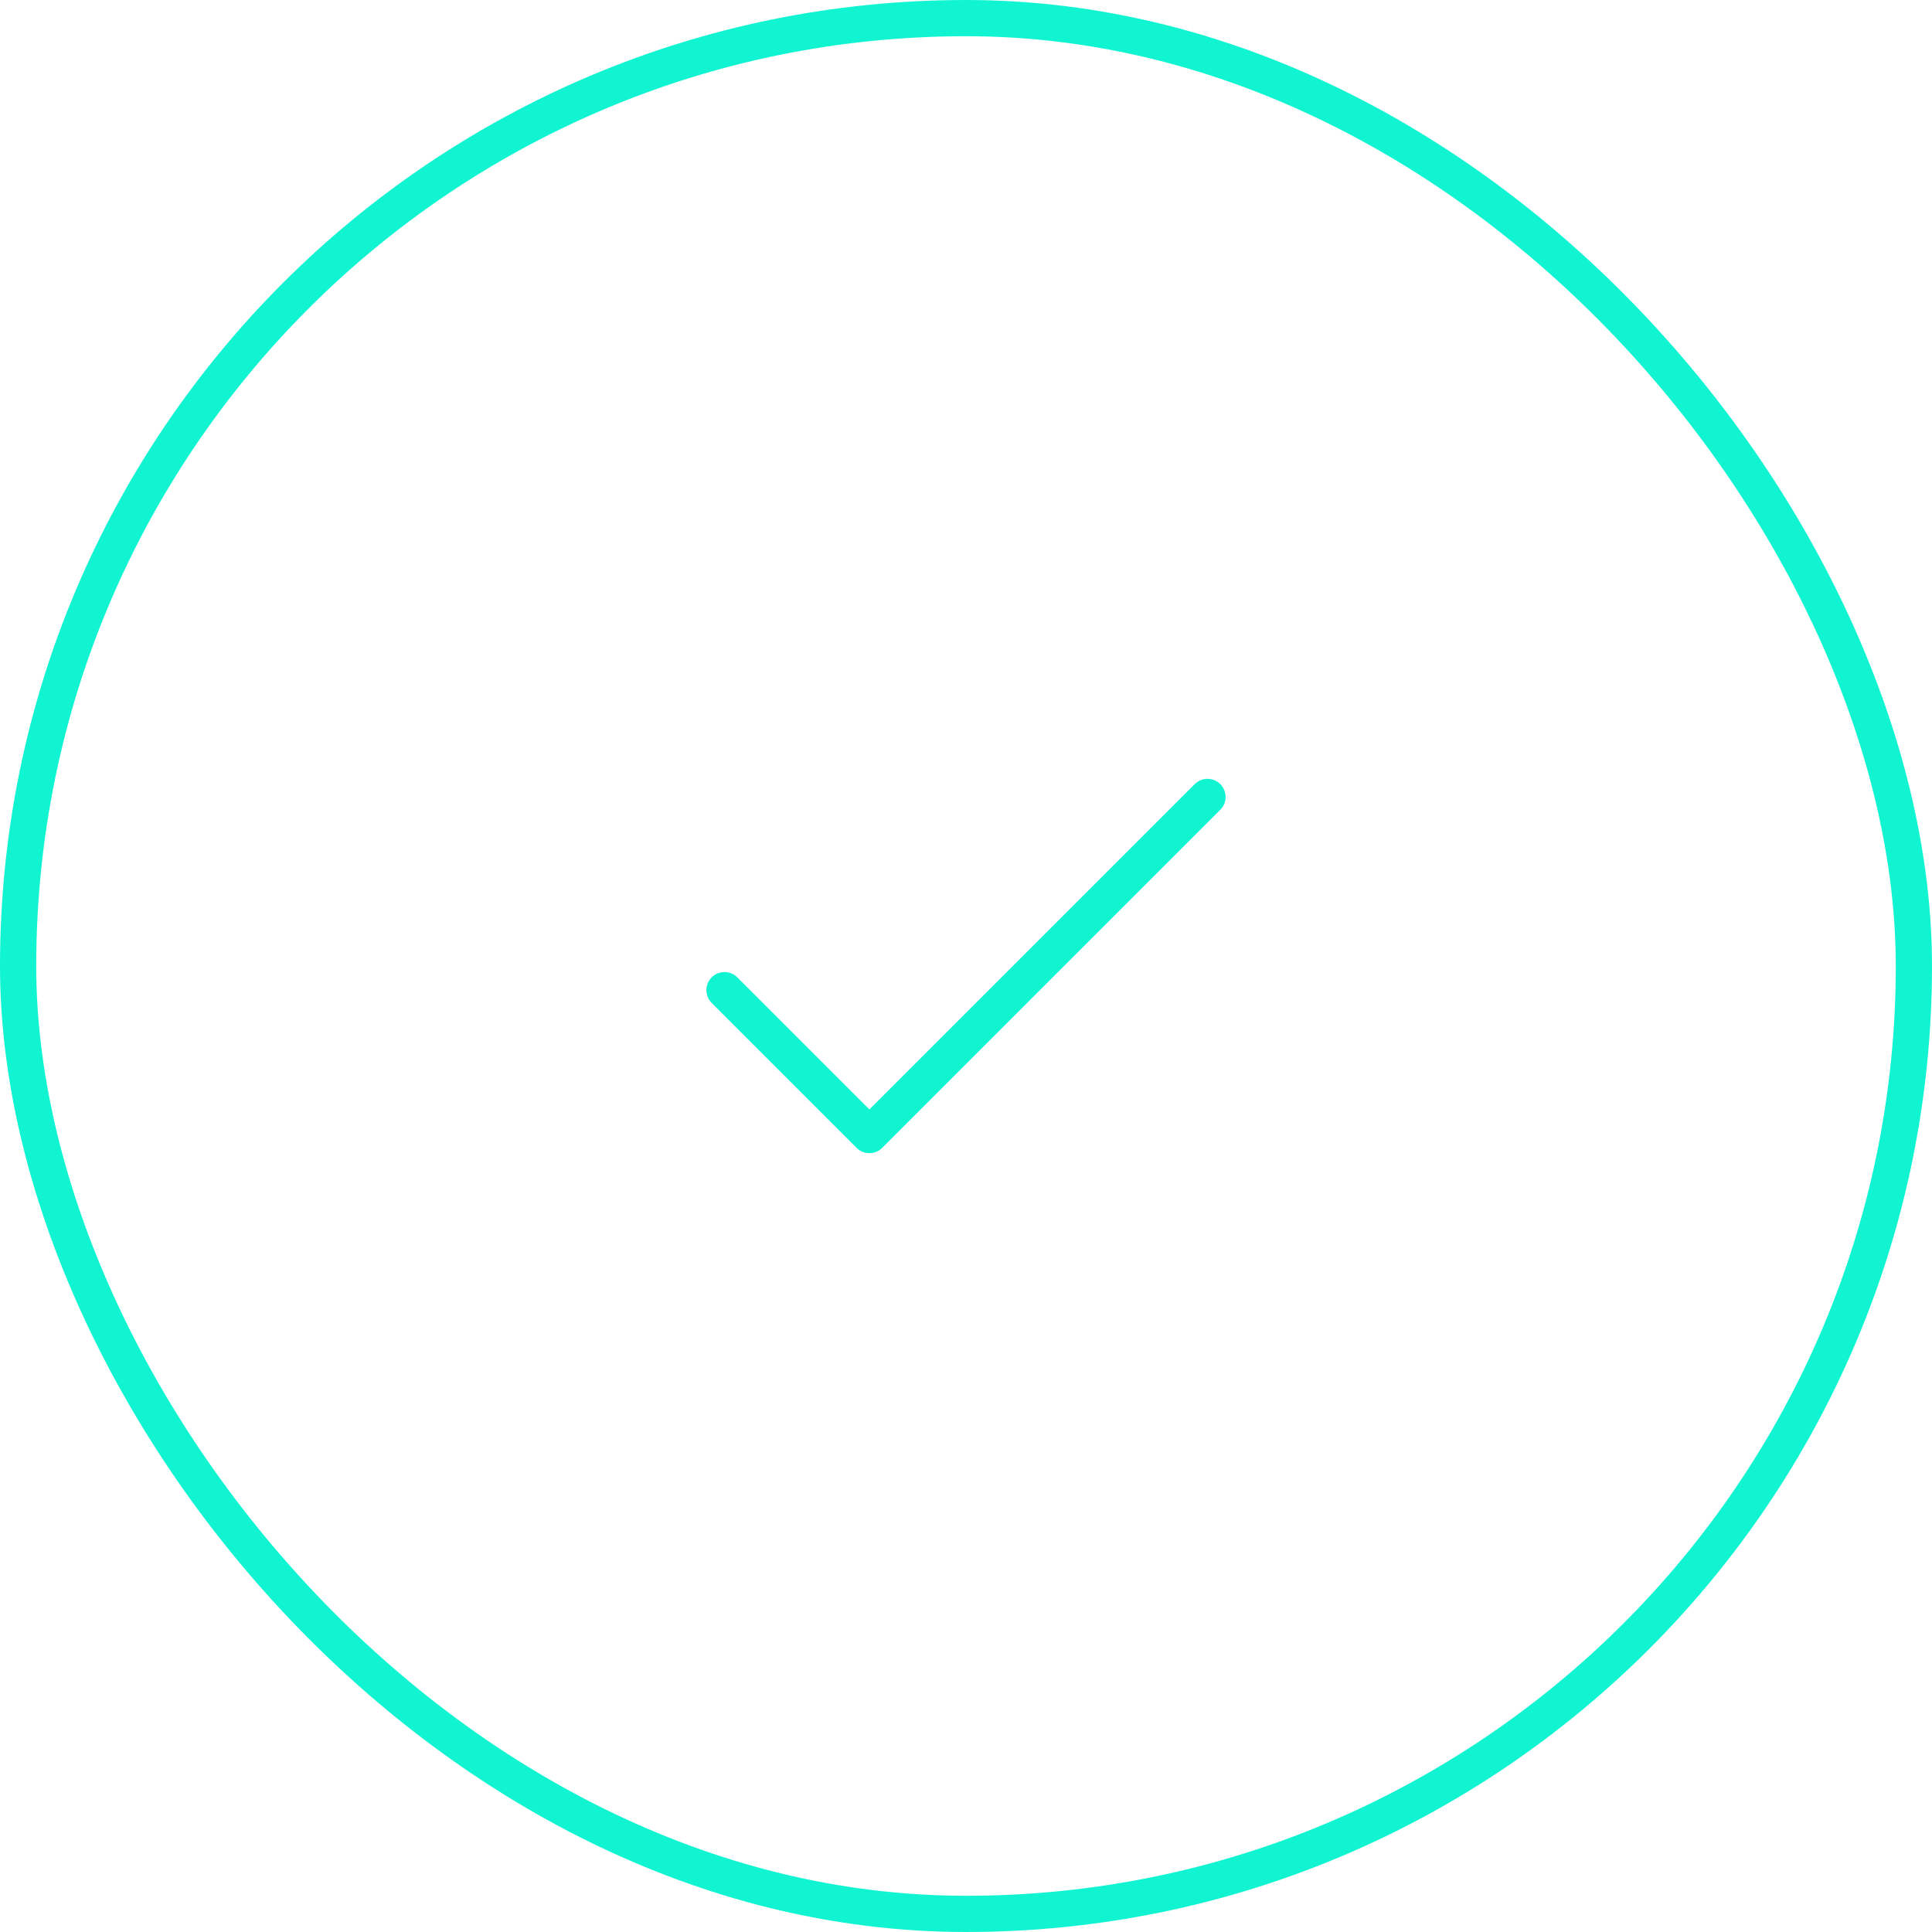<svg width="80" height="80" viewBox="0 0 80 80" fill="none" xmlns="http://www.w3.org/2000/svg">
<path d="M30 41L36 47L50 33" stroke="#11F4D1" stroke-width="1.5" stroke-linecap="round" stroke-linejoin="round"/>
<rect x="0.75" y="0.75" width="78.5" height="78.5" rx="39.25" stroke="#11F4D1" stroke-width="1.5"/>
</svg>
